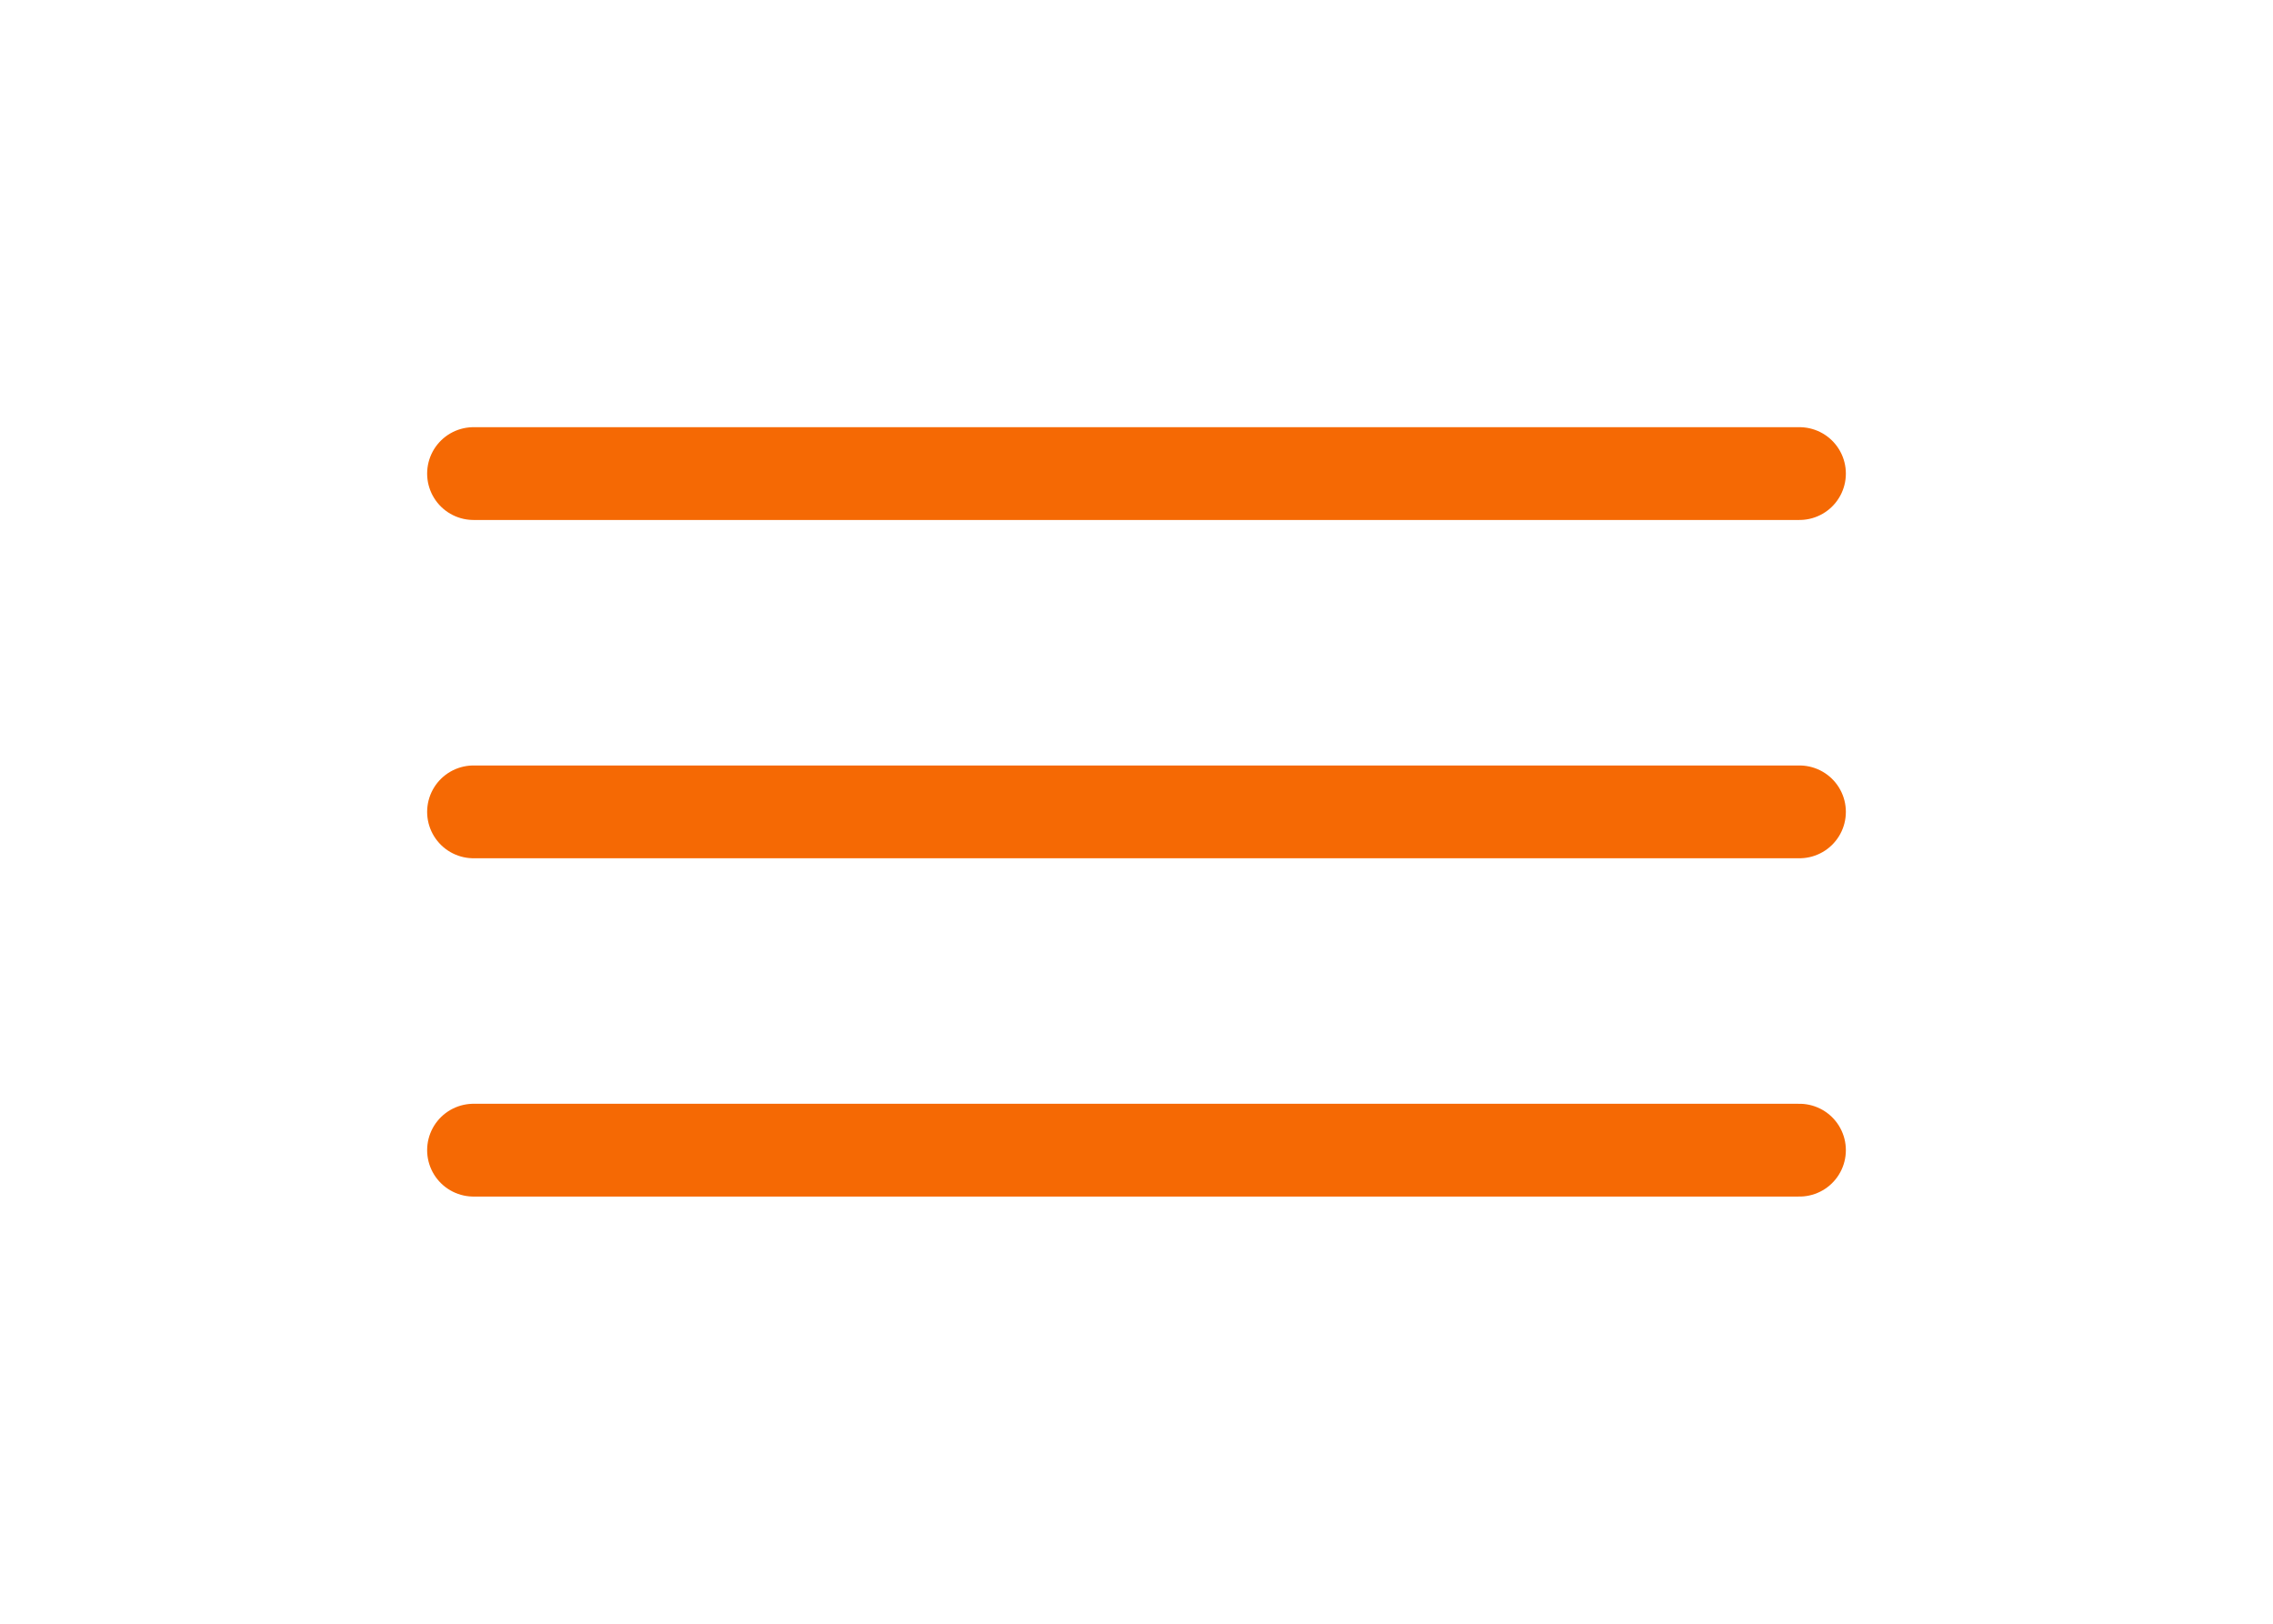 <svg width="49" height="35" viewBox="0 0 49 35" fill="none" xmlns="http://www.w3.org/2000/svg">
<path d="M10.208 10.208H38.792" stroke="#F56904" stroke-width="2" stroke-linecap="round"/>
<path d="M10.208 17.5H38.792" stroke="#F56904" stroke-width="2" stroke-linecap="round"/>
<path d="M10.208 24.792H38.792" stroke="#F56904" stroke-width="2" stroke-linecap="round"/>
</svg>
